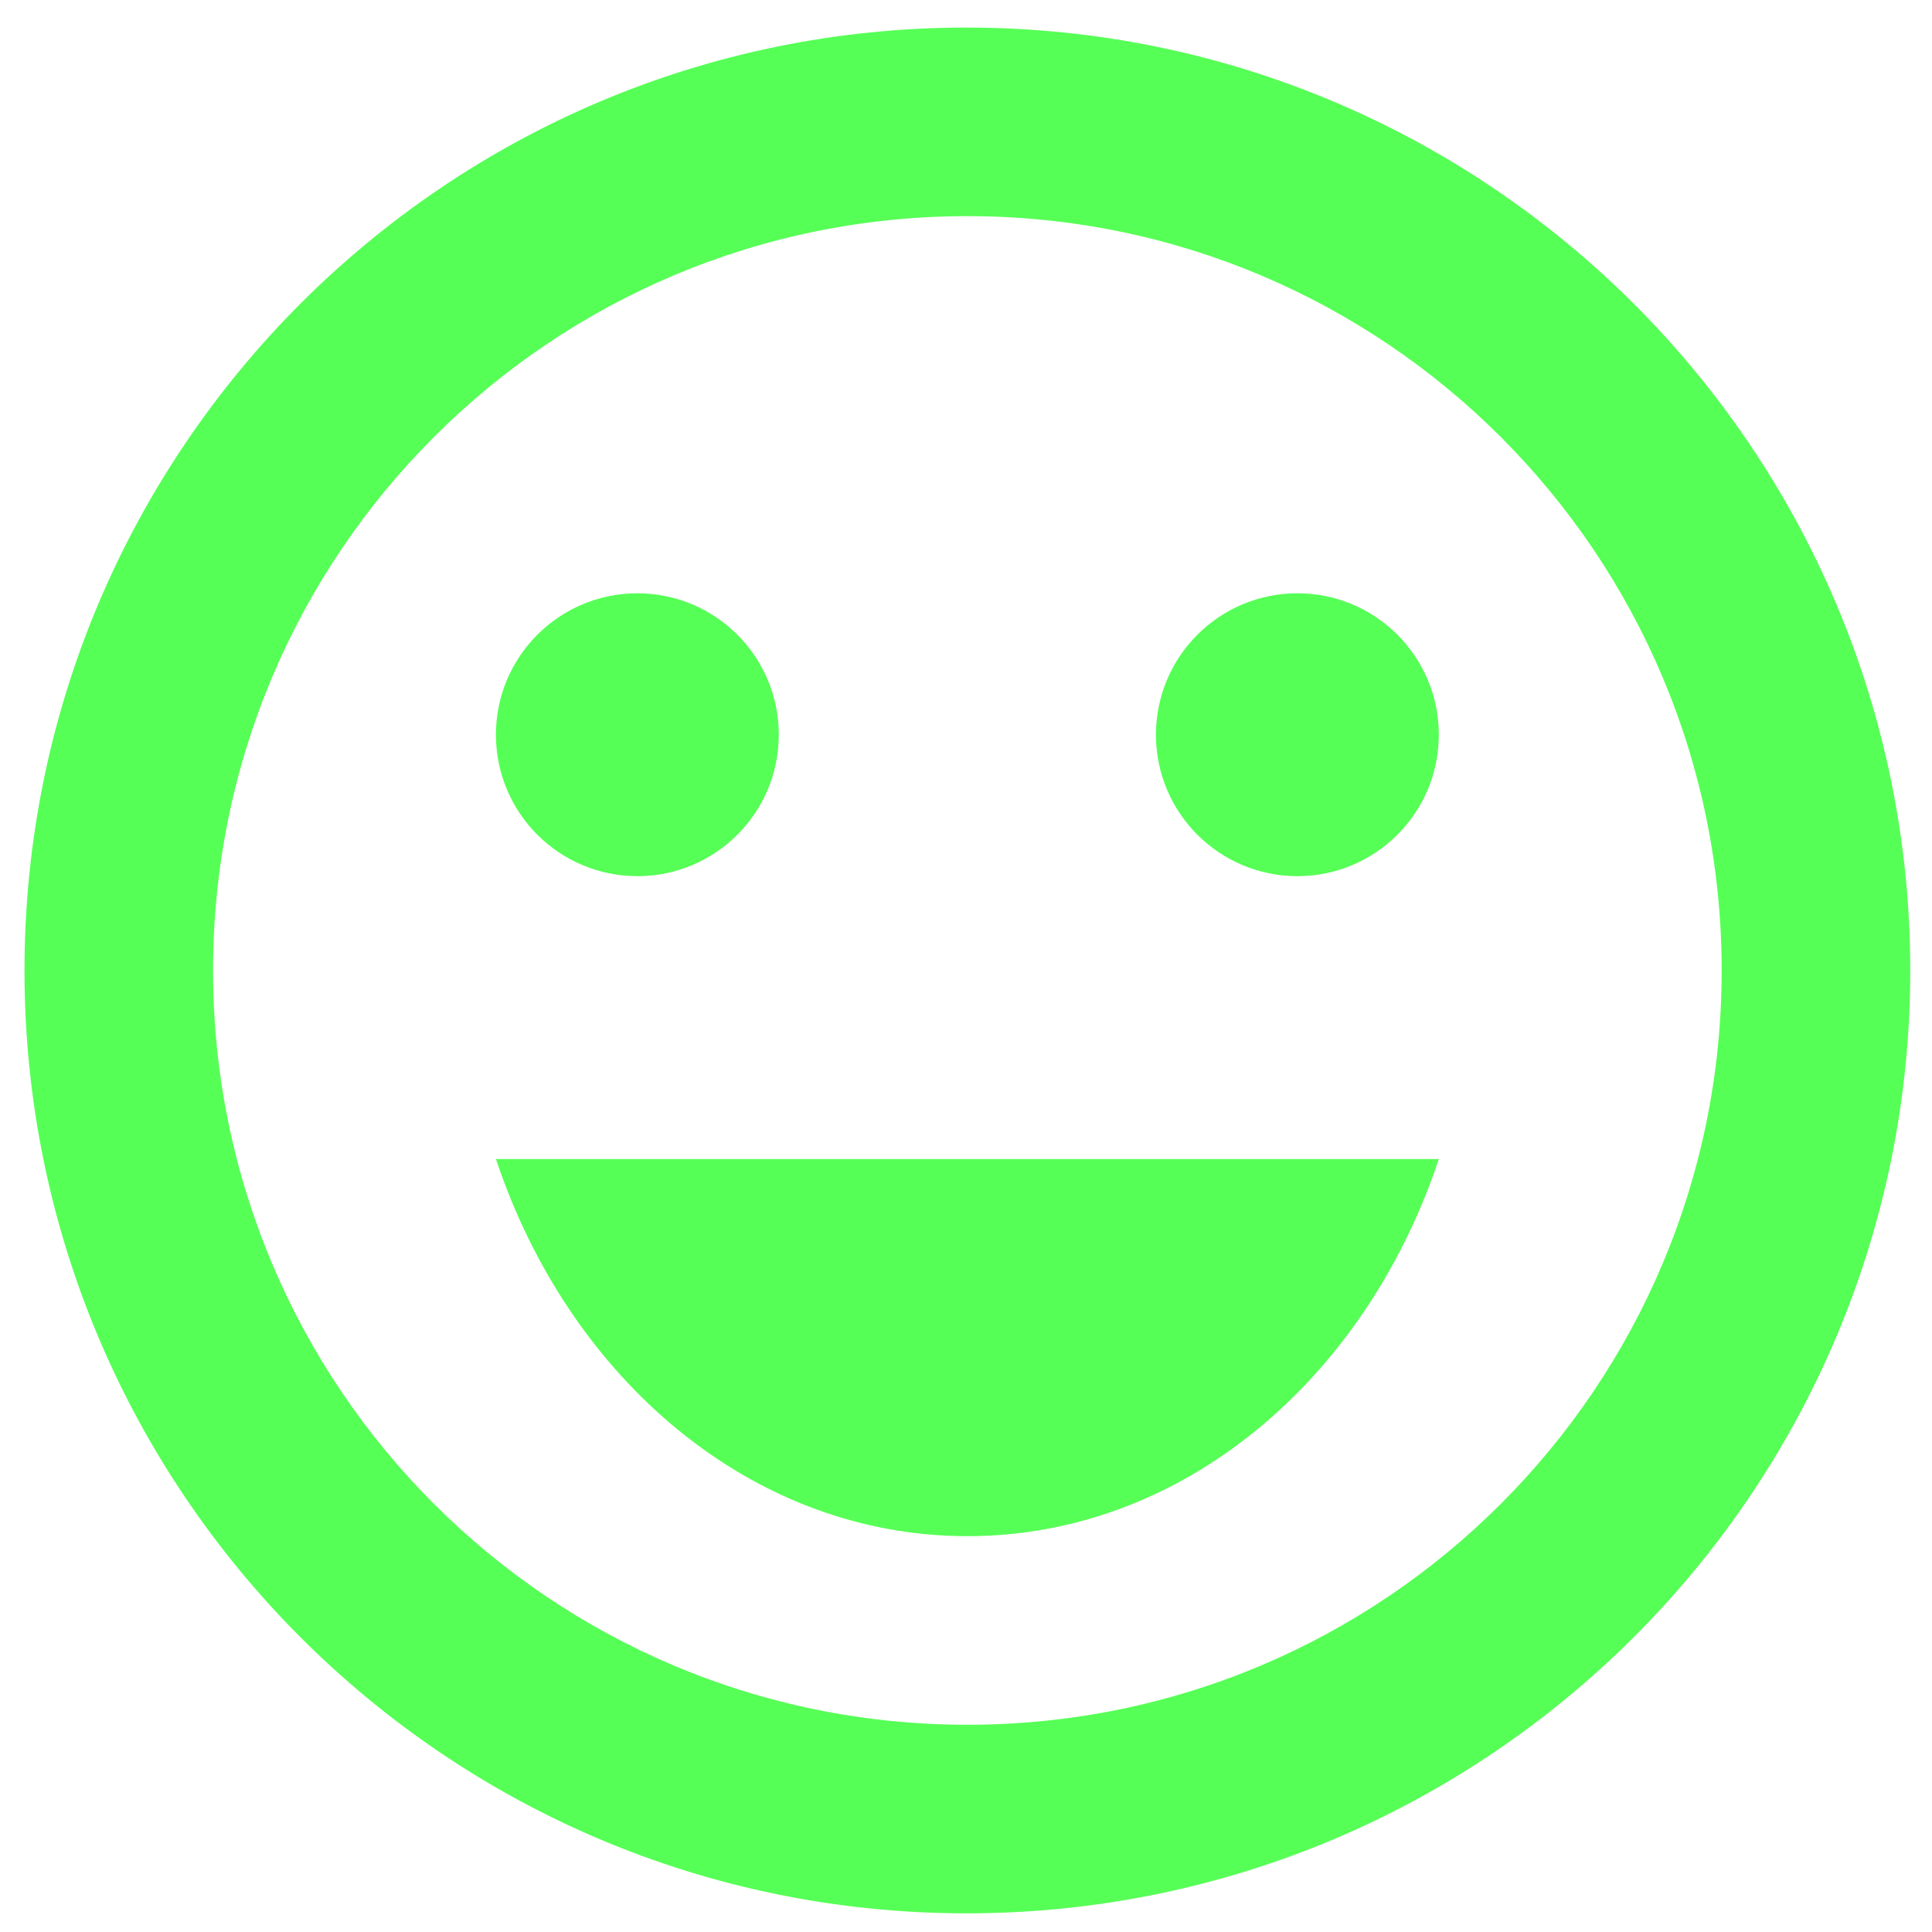 <svg width="624" height="624" xmlns="http://www.w3.org/2000/svg" xmlns:xlink="http://www.w3.org/1999/xlink">
 <!-- Created with Method Draw - http://github.com/duopixel/Method-Draw/ -->
 <defs>
  <symbol id="svg_17" viewBox="0 0 24 24" height="24" width="24">
   <path d="m0,0l24,0l0,24l-24,0l0,-24z" fill="none"/>
   <circle r="1.5" cy="9.5" cx="15.5"/>
   <circle r="1.5" cy="9.5" cx="8.5"/>
   <path d="m11.99,2c-5.52,0 -9.99,4.48 -9.99,10s4.47,10 9.99,10c5.53,0 10.01,-4.48 10.01,-10s-4.48,-10 -10.01,-10zm0.01,18c-4.42,0 -8,-3.58 -8,-8s3.58,-8 8,-8s8,3.58 8,8s-3.58,8 -8,8zm-5,-6c0.78,2.34 2.72,4 5,4s4.22,-1.66 5,-4l-10,0z"/>
  </symbol>
 </defs>
 <g>
  <title>background</title>
  <rect fill="#ffffff" id="canvas_background" height="626" width="626" y="-1" x="-1"/>
 </g>
 <g>
  <title>Layer 1</title>
  <circle transform="matrix(75.111,0,0,75.111,0,0) " id="svg_13" r="1.5" cy="9.5" cx="15.5"/>
  <use fill="#56ff56" x="-2.002" y="-1.977" transform="translate(-50.116,-52.116) scale(1.117) translate(50.116,52.116) translate(0.733,0.733) scale(1.151) translate(-0.733,-0.733) translate(-1,-1) scale(2.733) translate(1,1) matrix(8.667,0,0,8.667,0,0) " xlink:href="#svg_17" id="svg_18"/>
 </g>
</svg>